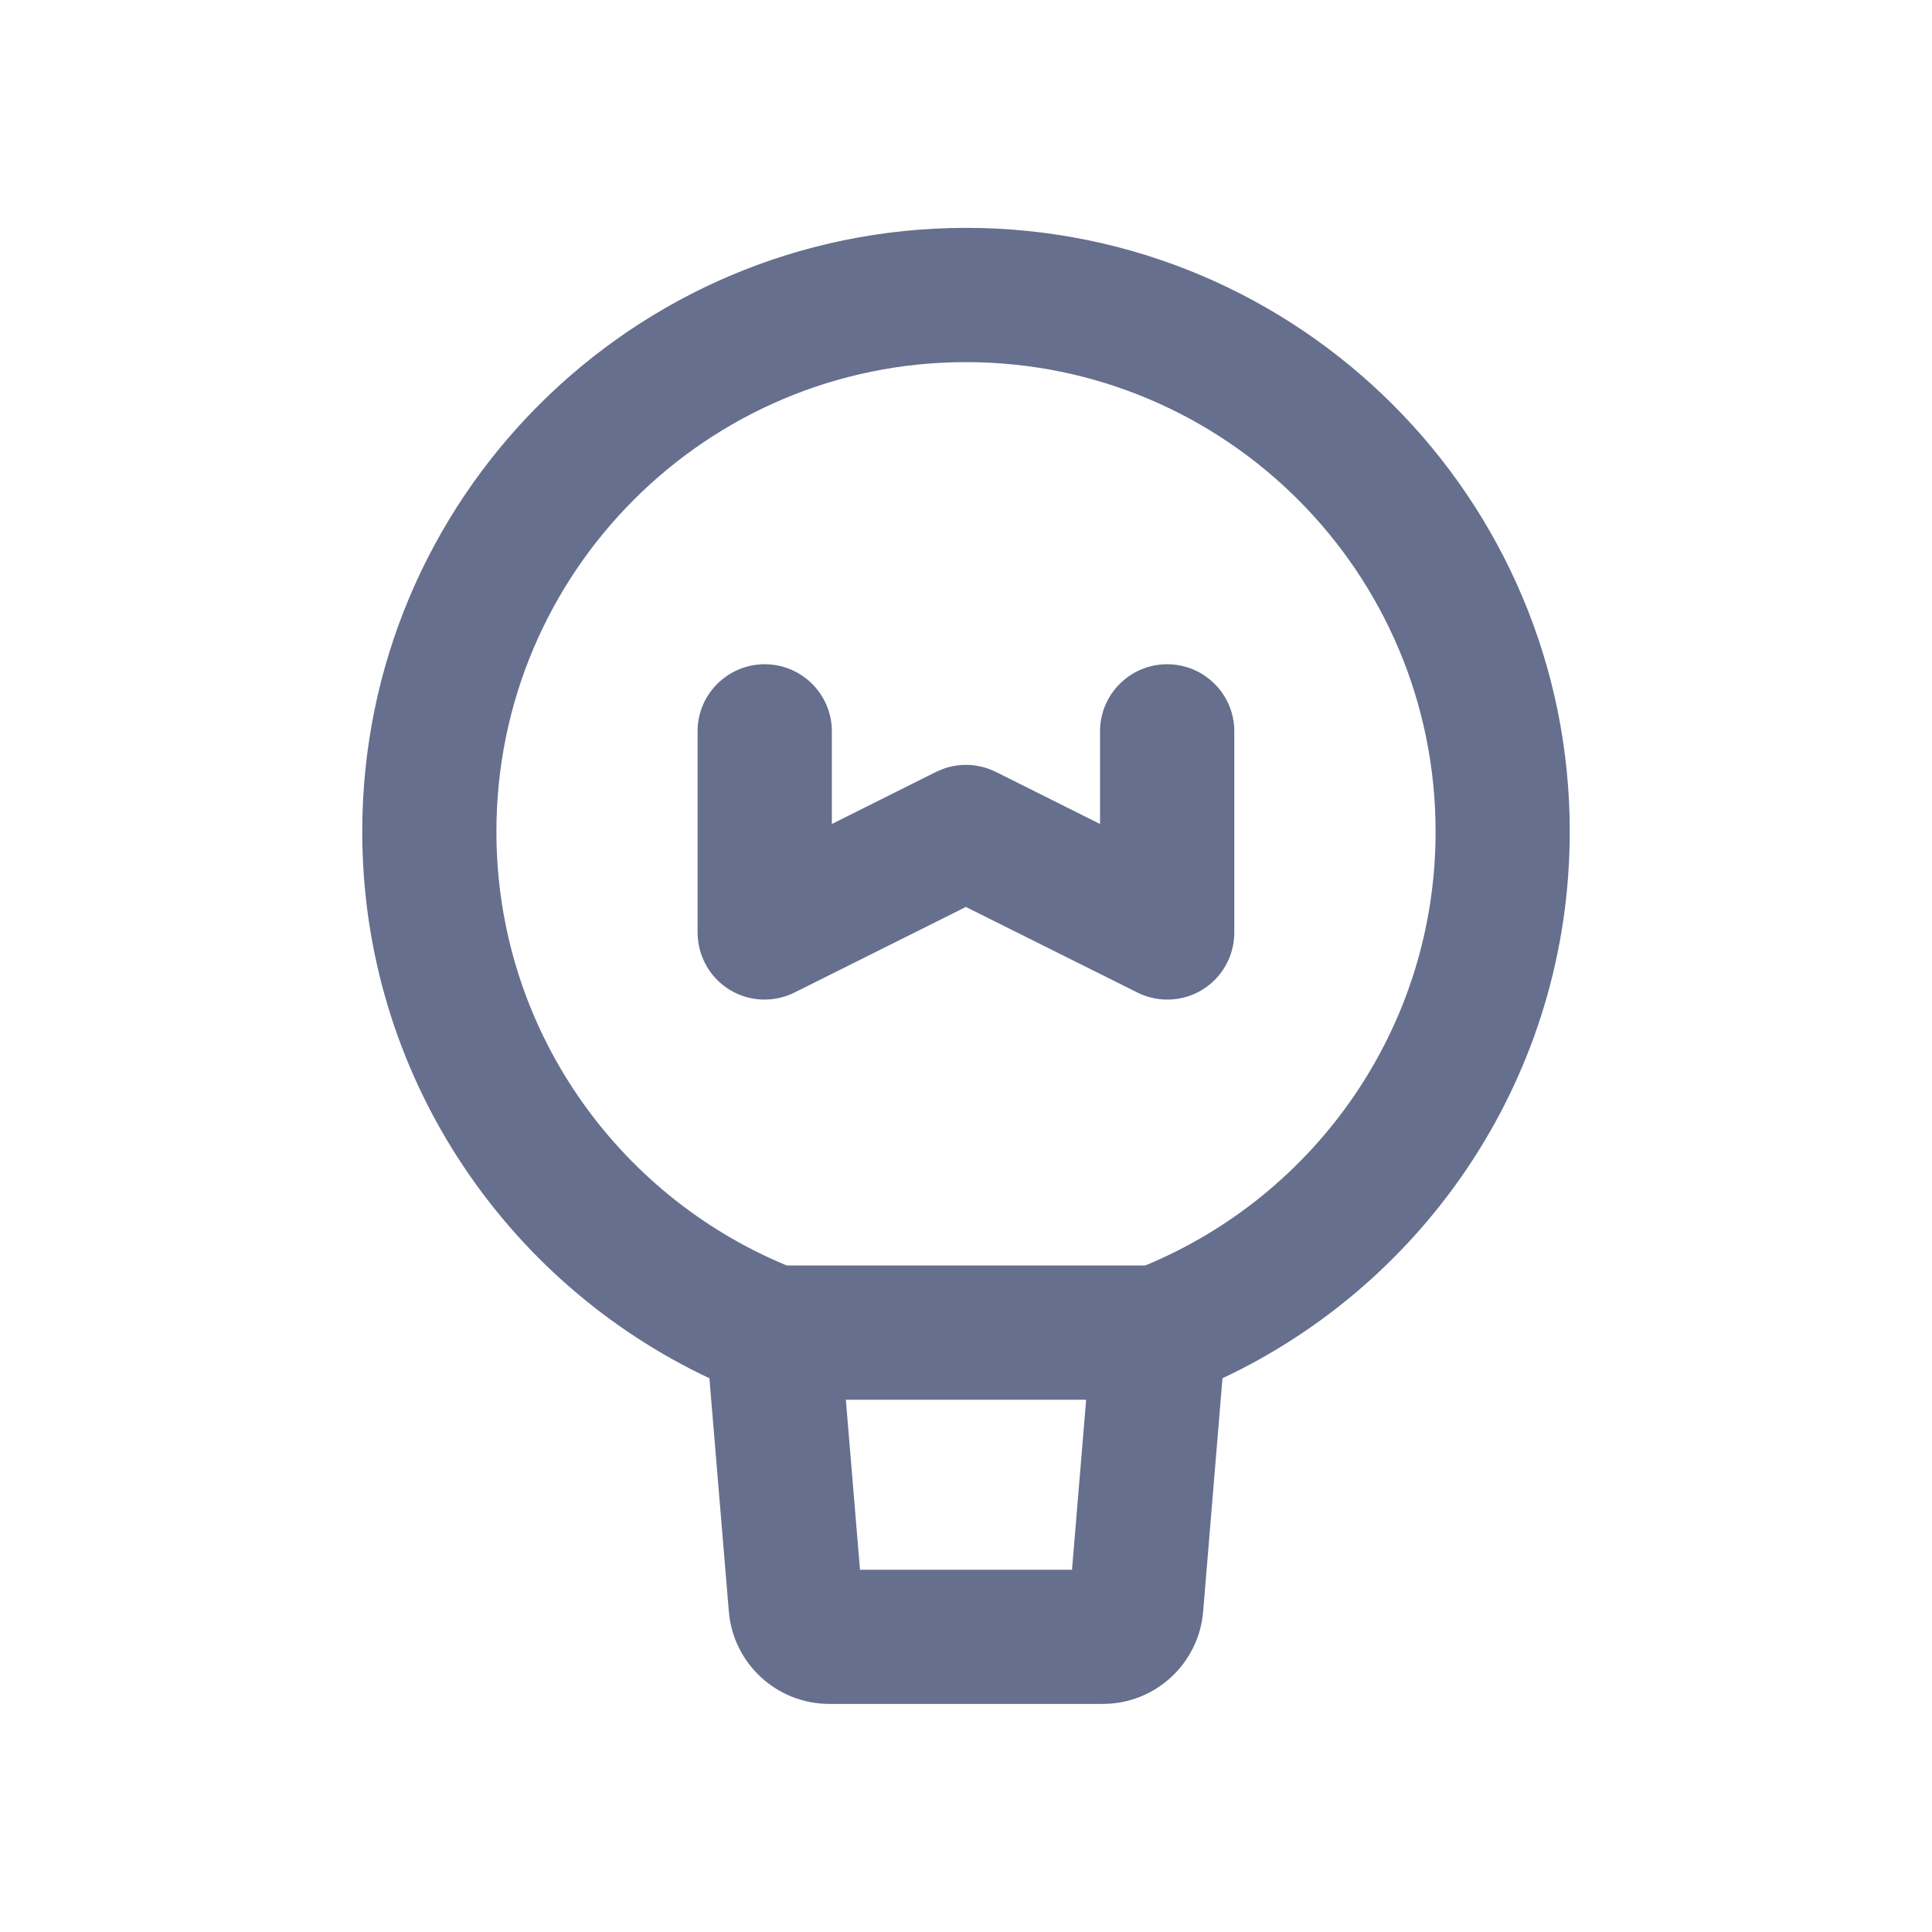 <svg width="16" height="16" viewBox="0 0 16 16" fill="none" xmlns="http://www.w3.org/2000/svg">
<path d="M8 1.887C10.761 1.887 13 4.126 13 6.887C13 8.89 11.822 10.616 10.124 11.414L9.964 13.346C9.928 13.778 9.567 14.111 9.134 14.111H6.867C6.434 14.111 6.072 13.778 6.036 13.346L5.875 11.414C4.177 10.615 3 8.89 3 6.887C3 4.126 5.239 1.888 8 1.887ZM7.122 13H8.878L8.995 11.592H7.005L7.122 13ZM8 2.999C5.852 2.999 4.111 4.74 4.111 6.887C4.111 8.508 5.104 9.896 6.515 10.48H9.485C10.896 9.896 11.889 8.508 11.889 6.887C11.889 4.74 10.148 2.999 8 2.999ZM9.666 5.501C9.973 5.501 10.222 5.75 10.222 6.056V7.723C10.222 7.916 10.122 8.095 9.958 8.196C9.794 8.297 9.59 8.305 9.418 8.219L7.999 7.511L6.581 8.219C6.409 8.305 6.205 8.297 6.041 8.196C5.877 8.095 5.778 7.916 5.777 7.723V6.056C5.777 5.75 6.026 5.501 6.333 5.501C6.64 5.501 6.889 5.75 6.889 6.056V6.824L7.751 6.393L7.812 6.367C7.954 6.316 8.111 6.325 8.248 6.393L9.11 6.824V6.056C9.11 5.75 9.359 5.501 9.666 5.501Z" fill="#666F8D"/>
</svg>
